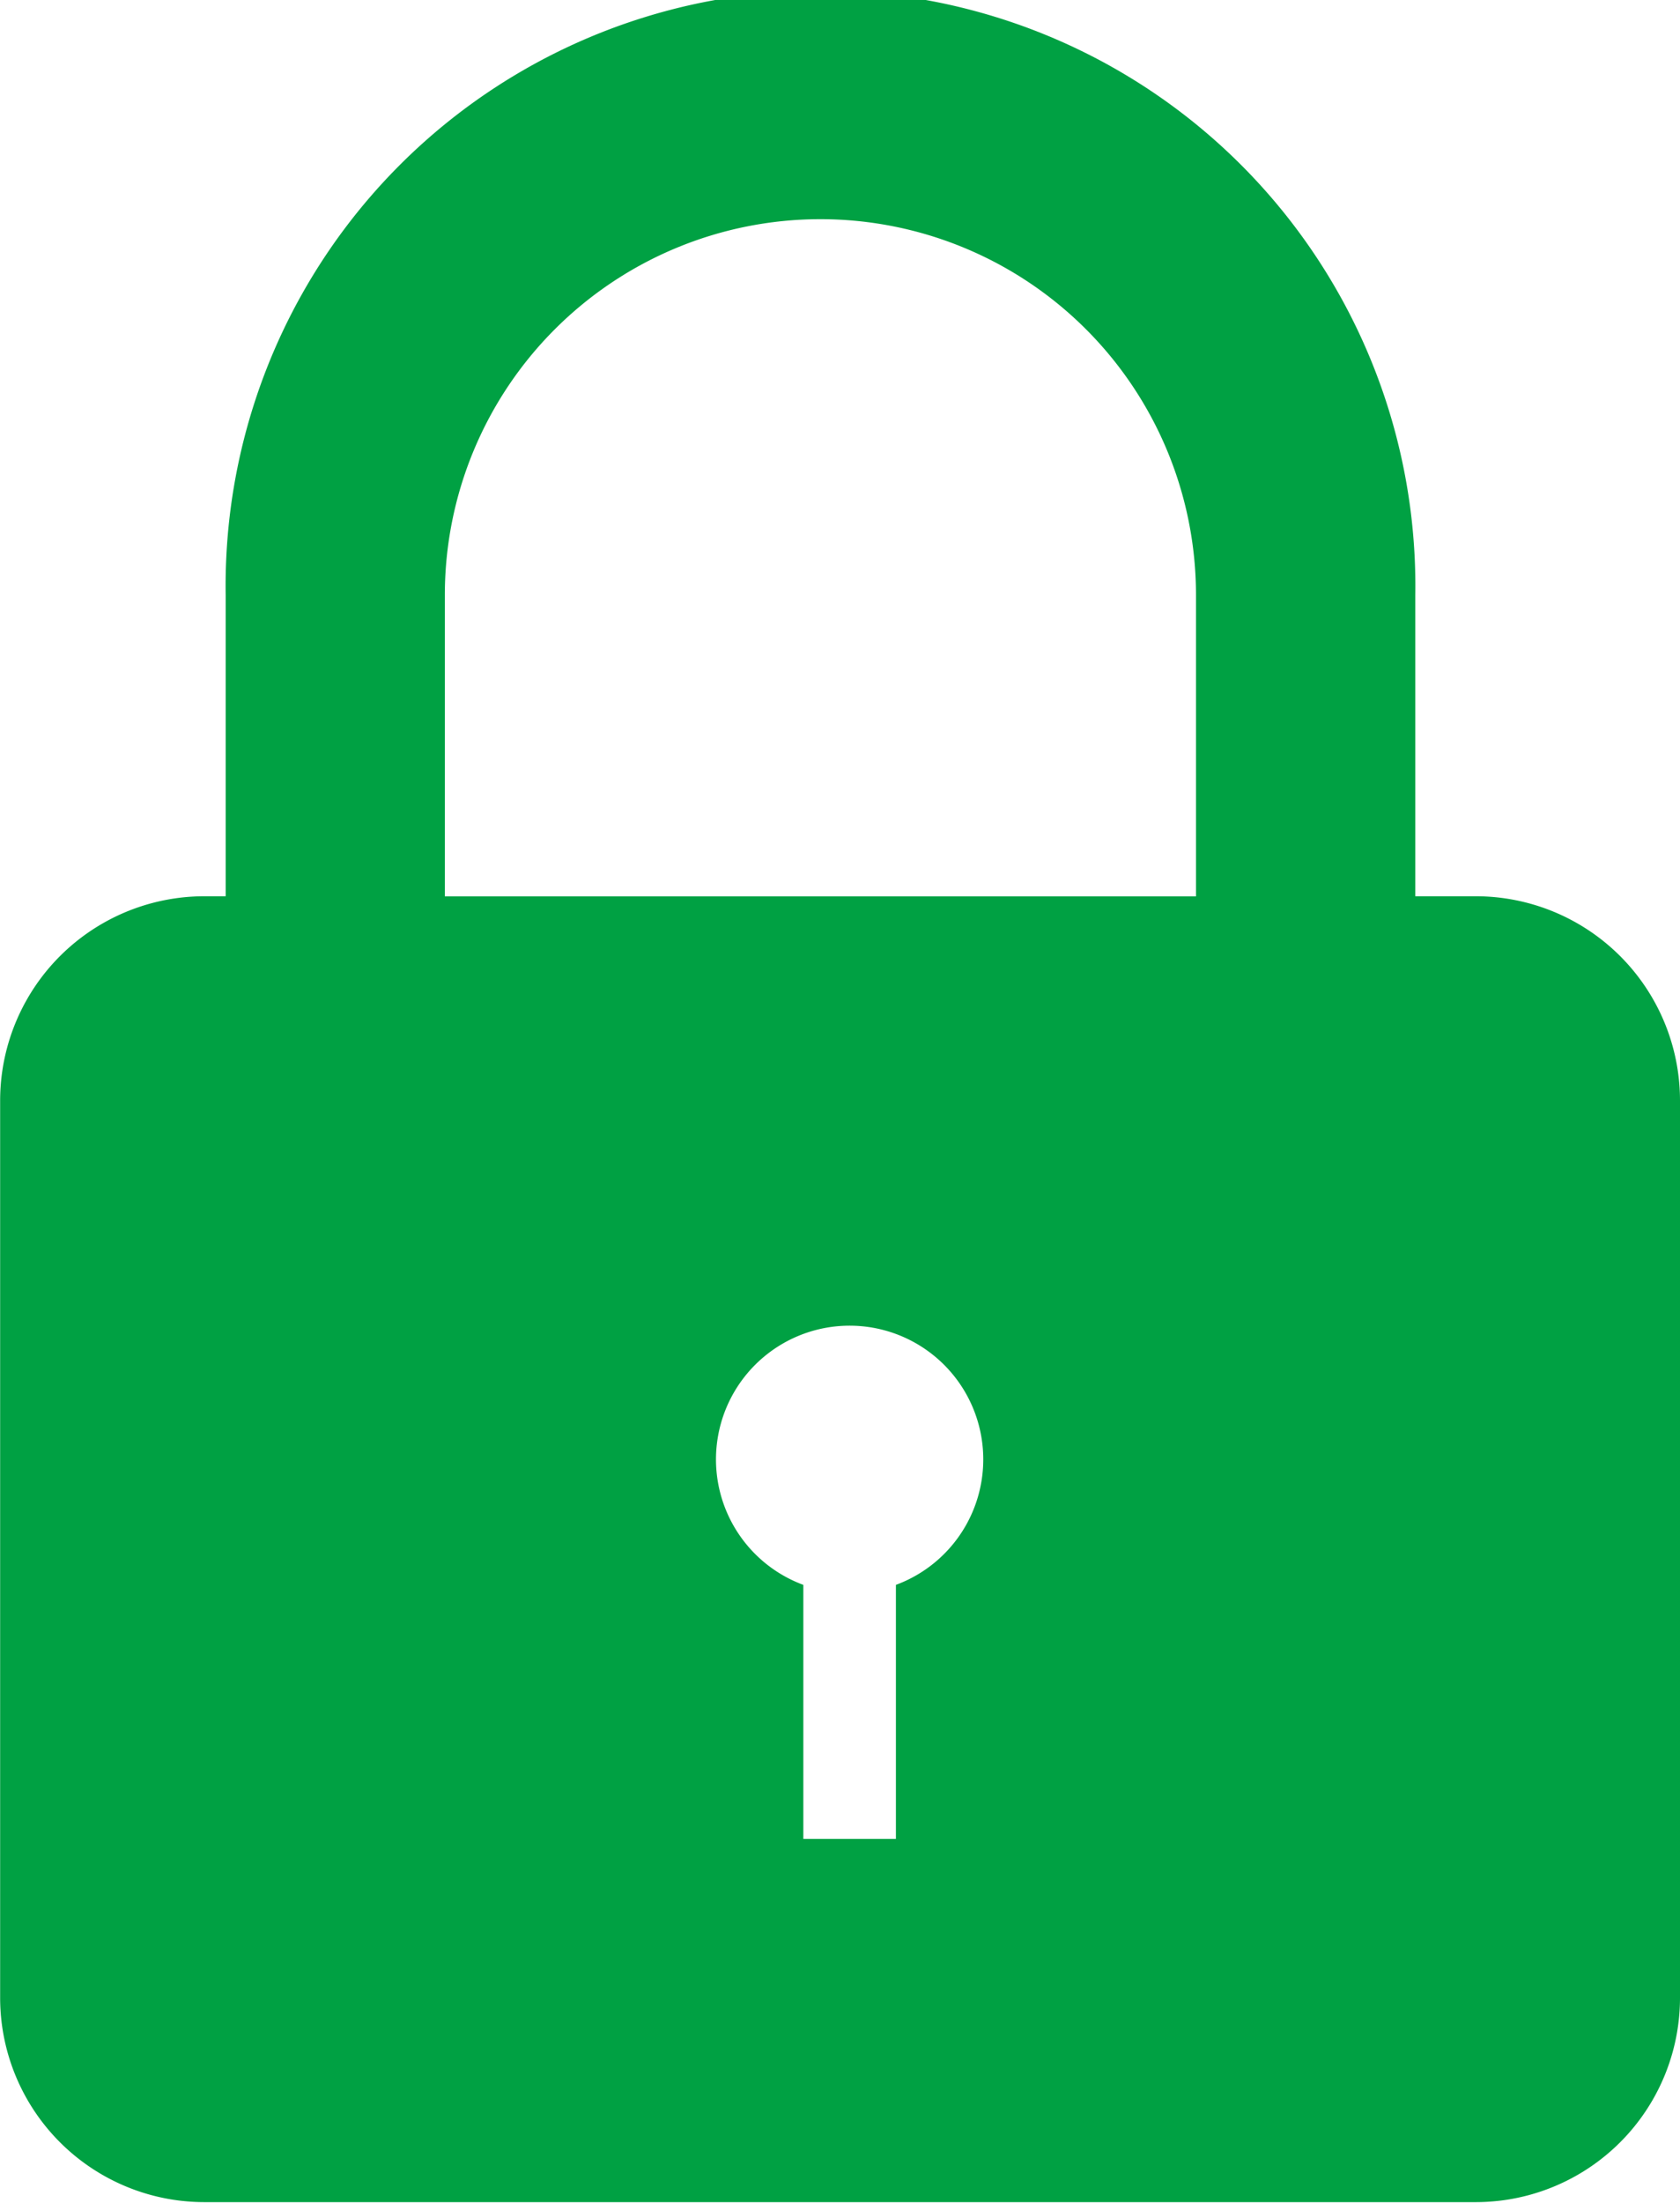 <svg xmlns="http://www.w3.org/2000/svg" width="12.395" height="16.241" viewBox="0 0 12.395 16.241"><defs><style>.a{fill:#00a143;}</style></defs><g transform="translate(-36.658 -70.759)"><g transform="translate(21 65.759)"><path class="a" d="M26.544,11.608H26.1l0-2.222a4.389,4.389,0,1,0-8.777,0l0,2.222h-.158a1.507,1.507,0,0,0-1.506,1.508v6.614a1.507,1.507,0,0,0,1.508,1.506l9.38,0a1.507,1.507,0,0,0,1.506-1.508V13.114A1.507,1.507,0,0,0,26.544,11.608Zm-4.276,5.077v1.873h-.683V16.685a.986.986,0,1,1,.683,0Zm2.214-5.076-5.542,0,0-2.222a2.771,2.771,0,1,1,5.542,0Z"/></g></g></svg>
